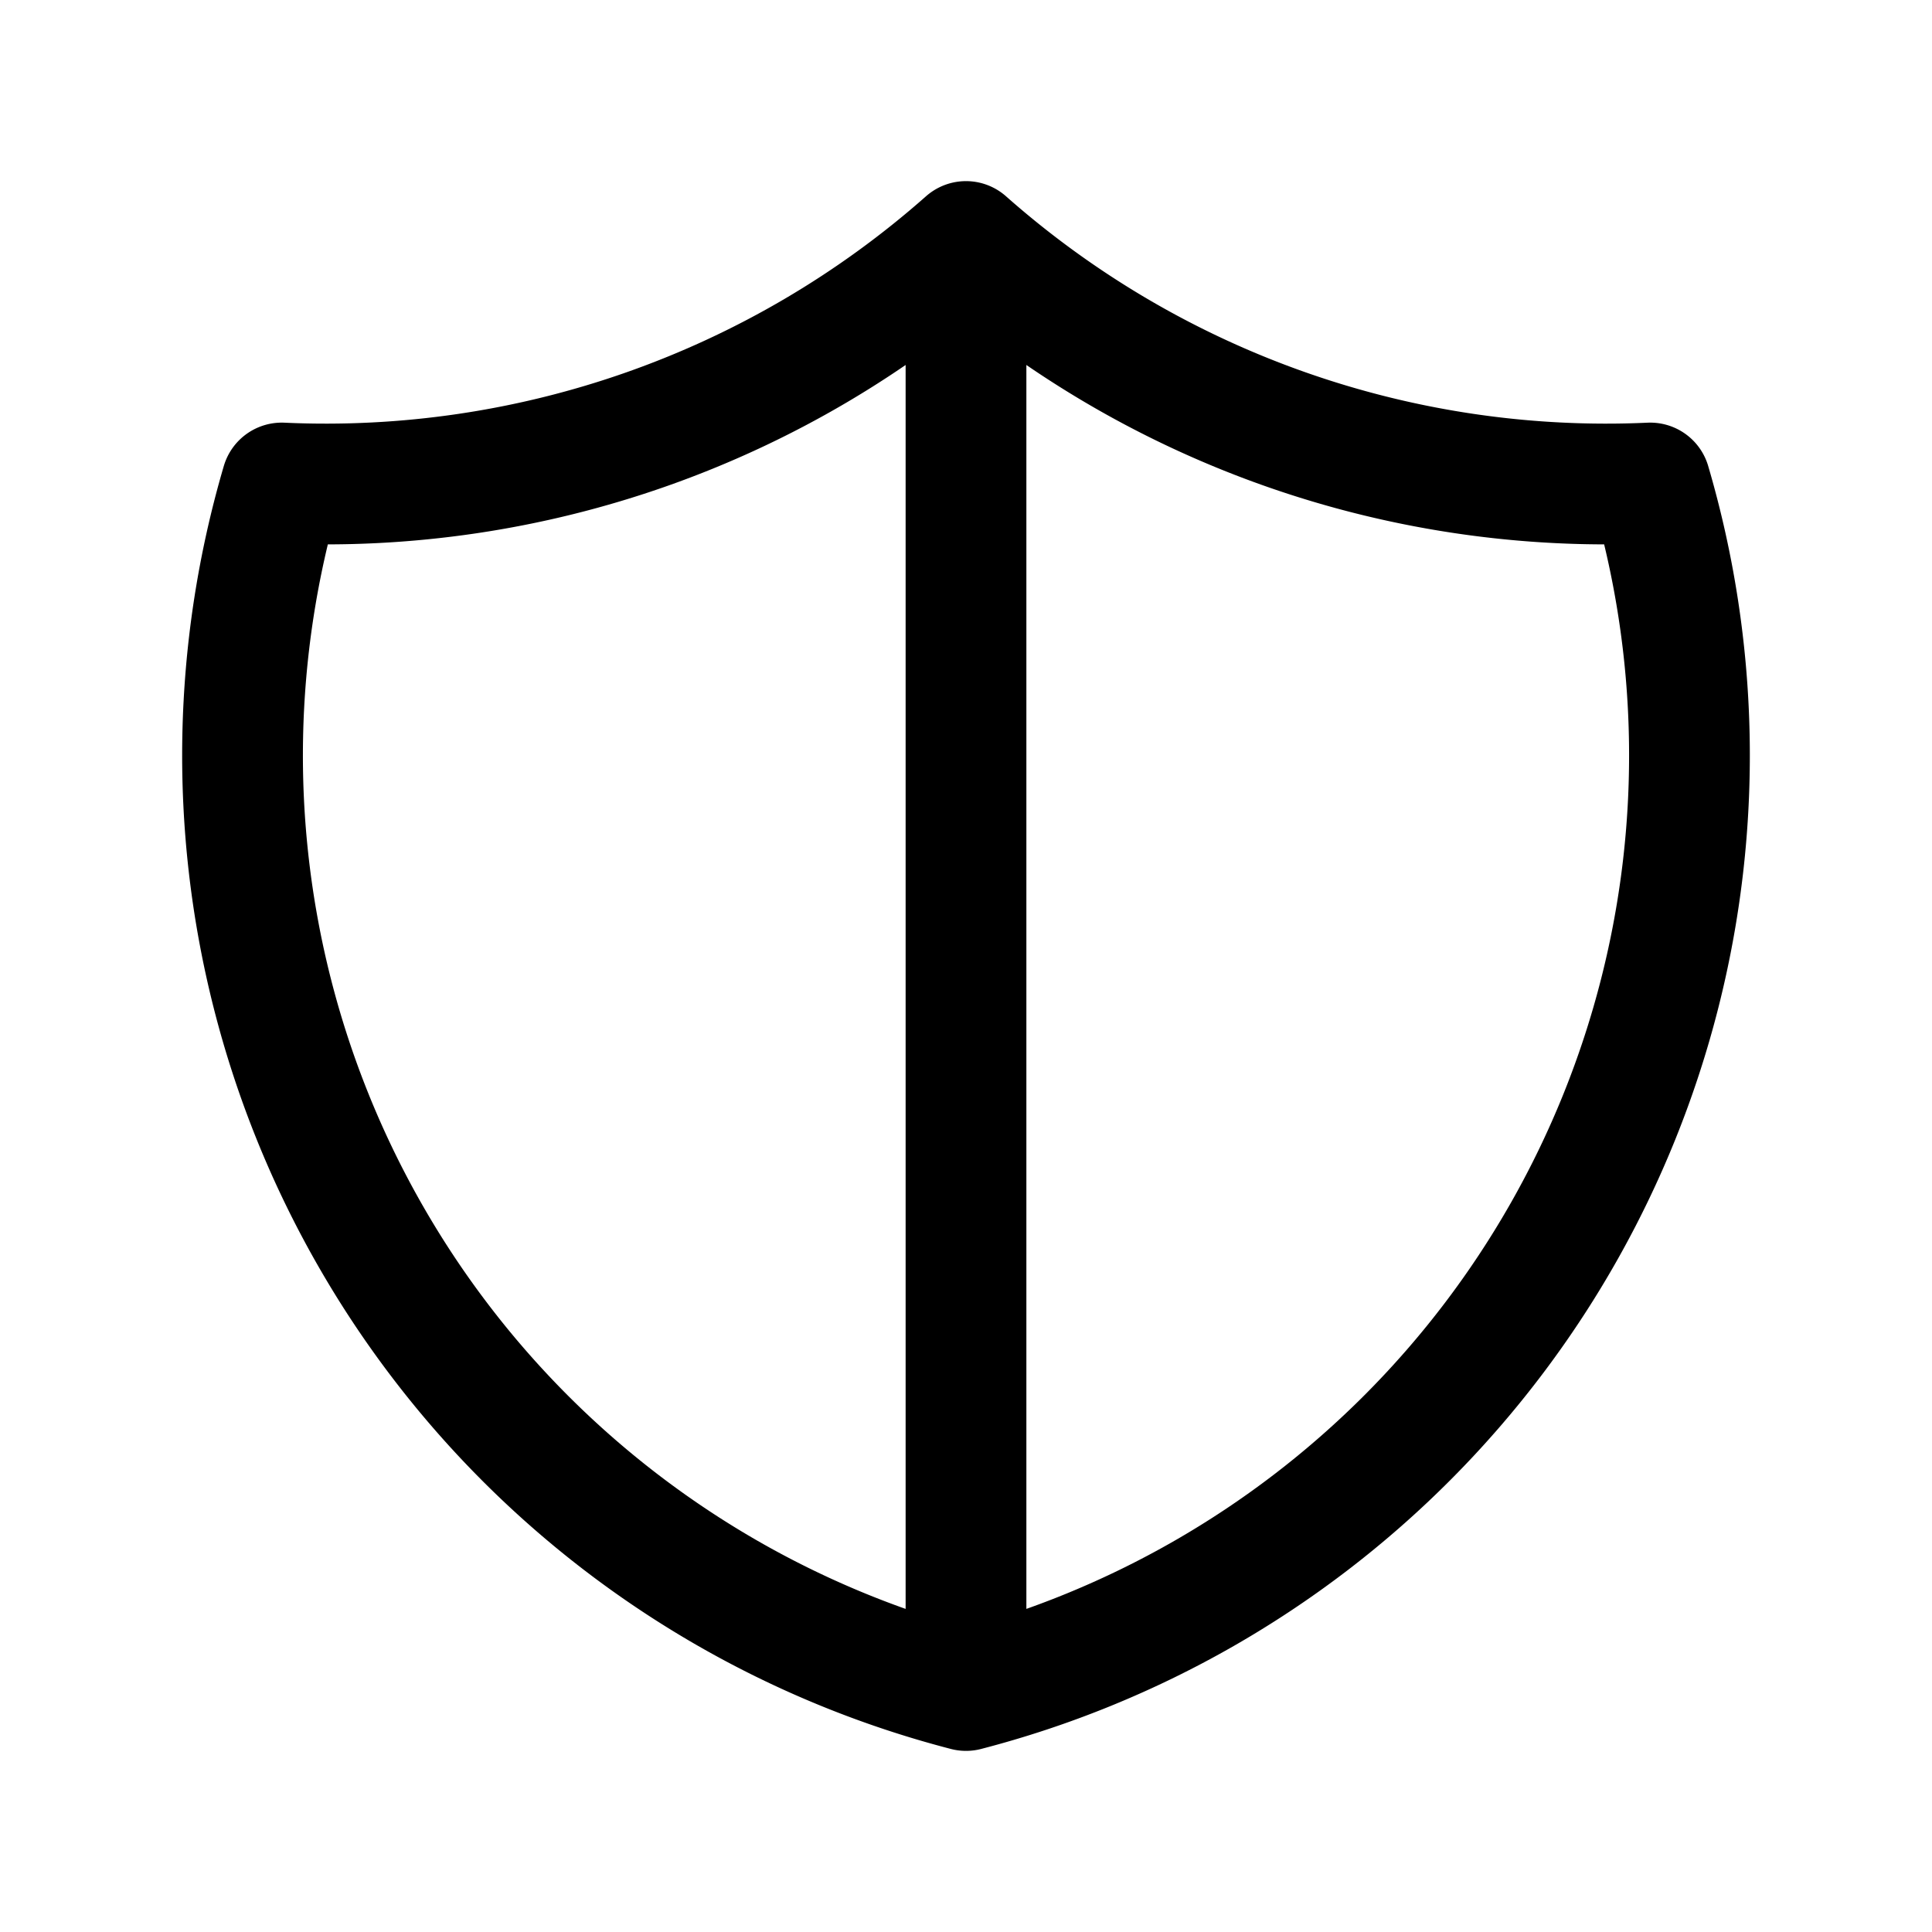 <svg xmlns="http://www.w3.org/2000/svg" fill="none" stroke-linecap="round" stroke-linejoin="round" viewBox="0 0 24 24" stroke-width="1.5" stroke="currentColor" aria-hidden="true" data-slot="icon" height="16px" width="16px">
  <path d="M12 3a12 12 0 0 0 8.5 3A12 12 0 0 1 12 21 12 12 0 0 1 3.5 6 12 12 0 0 0 12 3M12 3v18"/>
</svg>
